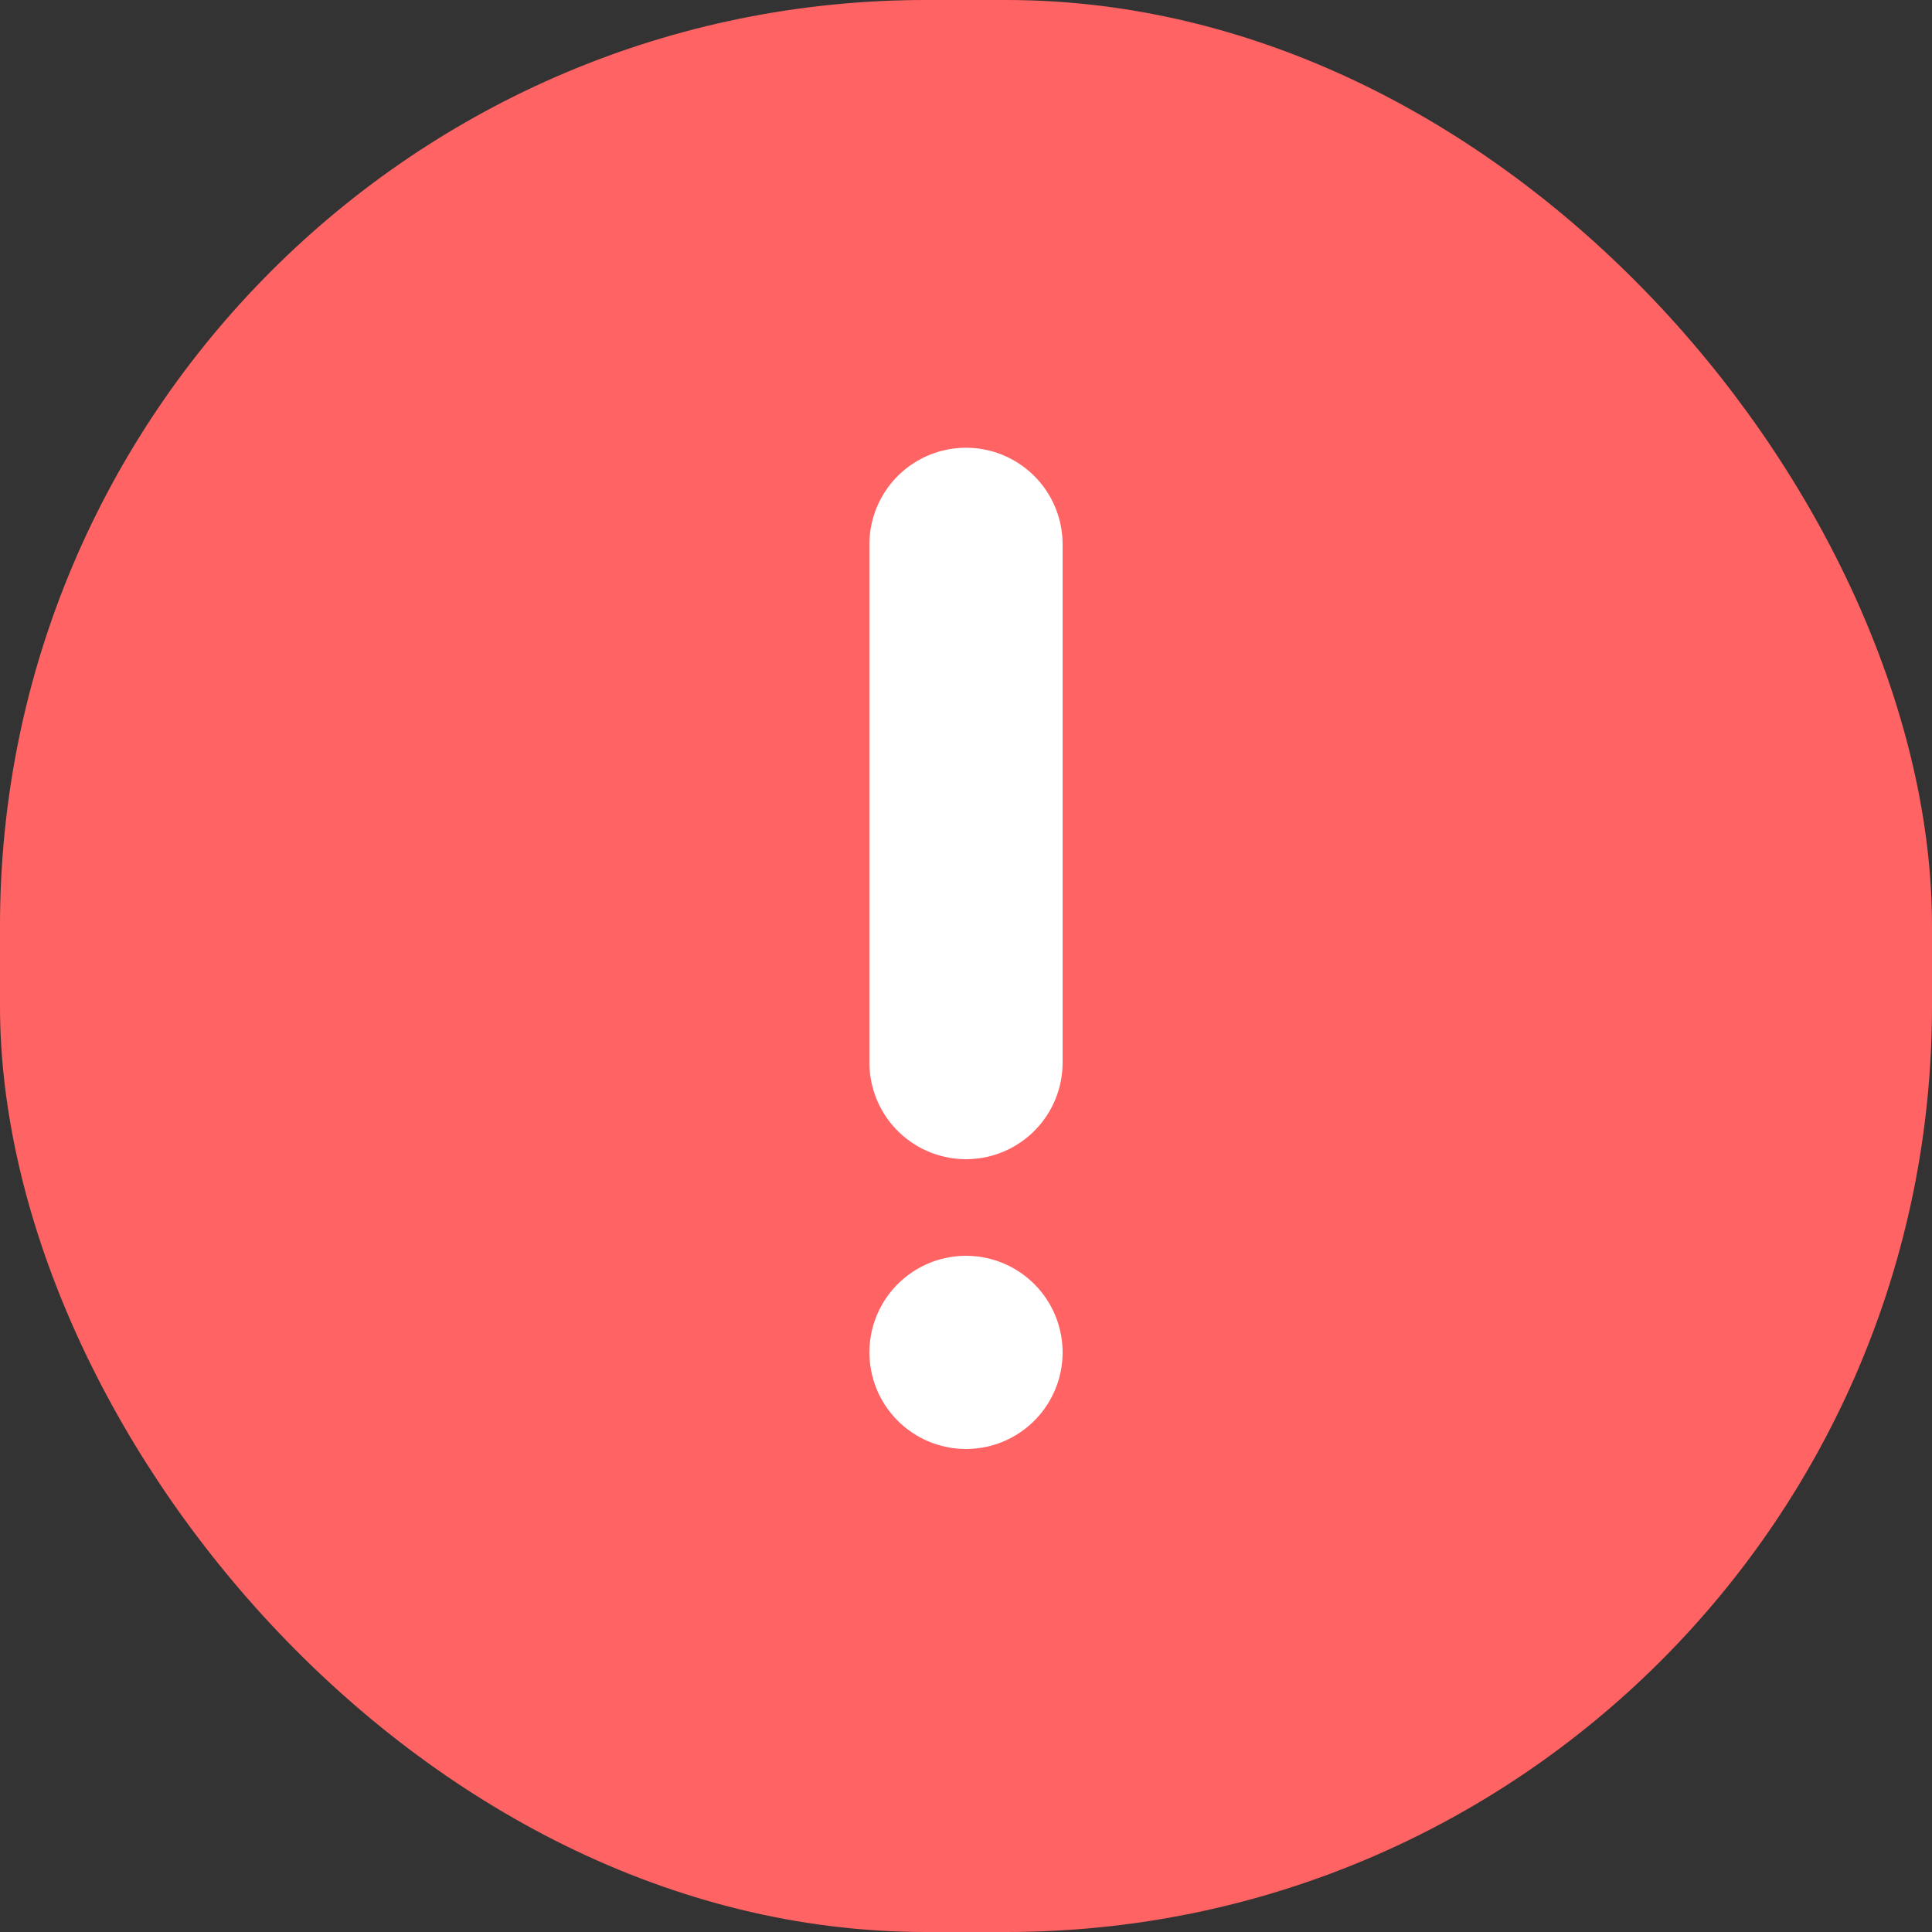<svg width="20" height="20" viewBox="0 0 20 20" fill="none" xmlns="http://www.w3.org/2000/svg">
<rect x="0" y="0" width="20" height="20" fill="#333333" stroke="none"/>
<rect width="20" height="20" rx="9.583" fill="#FF6363"/>
<path d="M10 11L10 5.635" stroke="white" stroke-width="2" stroke-linecap="round" stroke-linejoin="round"/>
<path d="M10 14L10 14" stroke="white" stroke-width="2" stroke-linecap="round" stroke-linejoin="round"/>
</svg>
